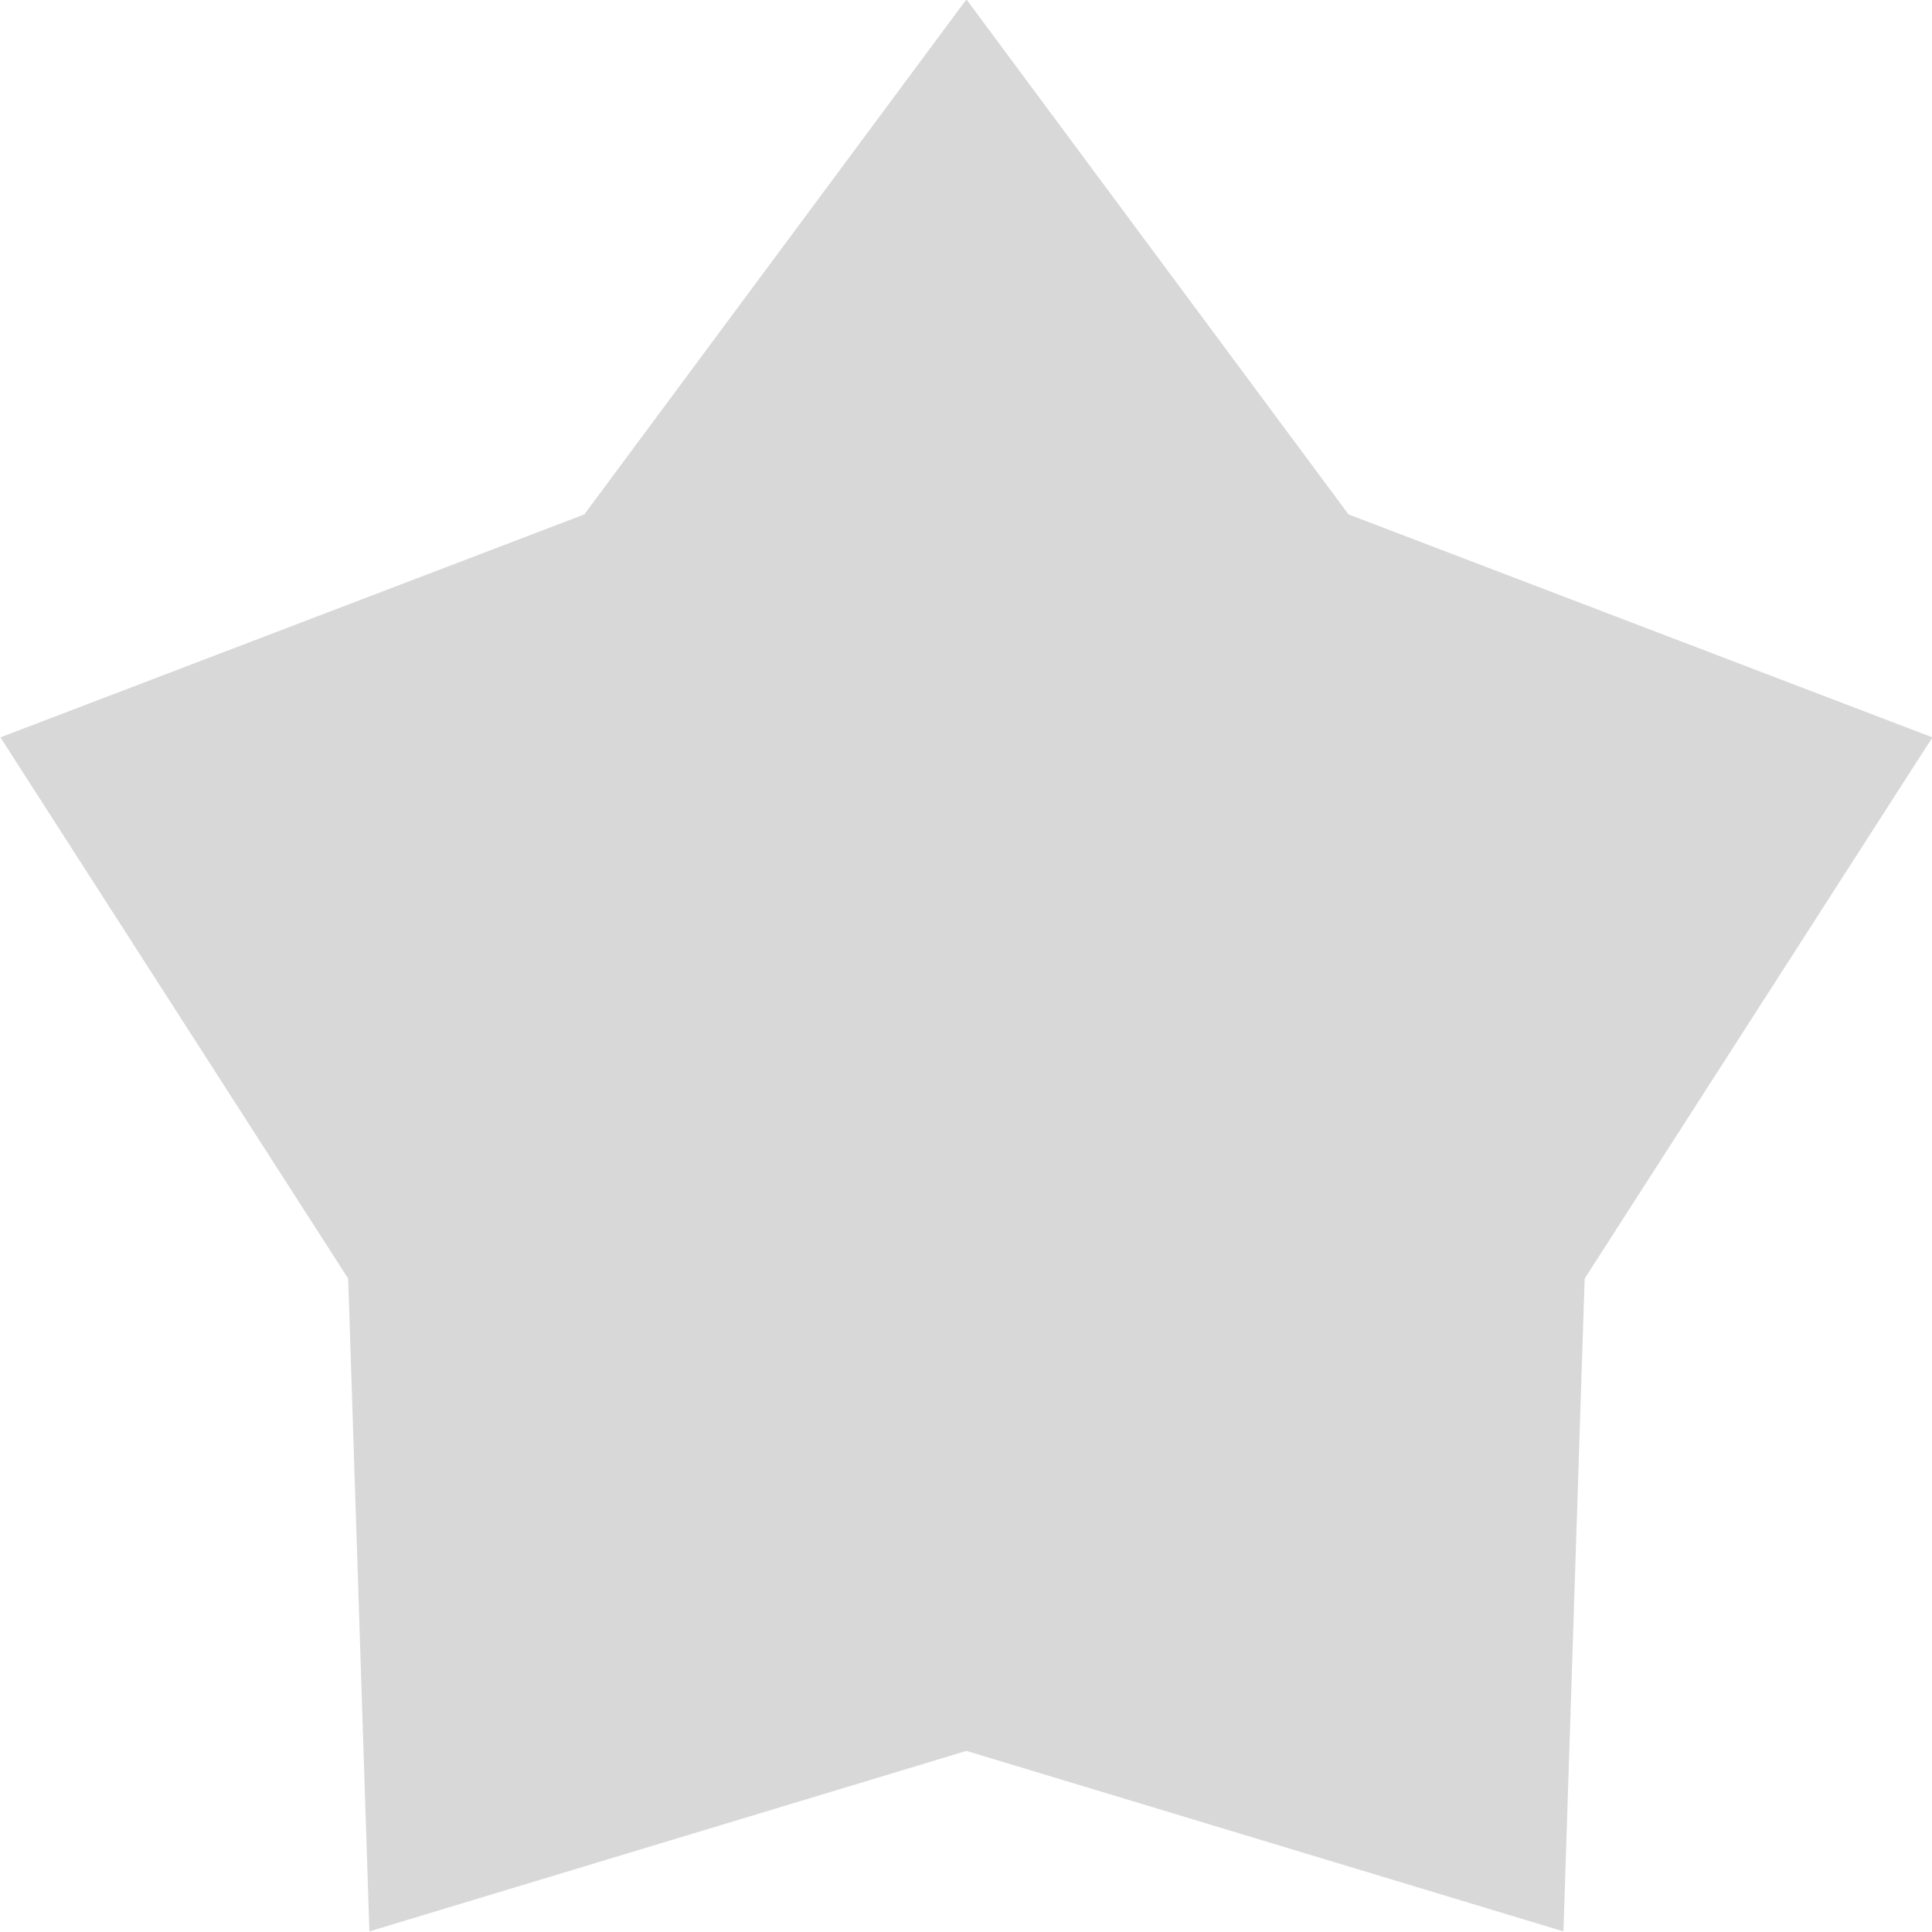 <?xml version="1.0" encoding="utf-8"?>
<svg viewBox="0 0 120 120" width="120px" height="120px" xmlns="http://www.w3.org/2000/svg" xmlns:bx="https://boxy-svg.com">
  <path d="M 712 382.666 L 735.733 414.654 L 772 428.502 L 750.4 462.119 L 749.082 502.665 L 712 491.454 L 674.918 502.665 L 673.6 462.119 L 652 428.502 L 688.267 414.654 Z" style="fill: rgb(216, 216, 216);" transform="matrix(1, 0, -0, 1, -651.974, -382.703)" bx:shape="star 712 449 63.088 66.334 0.64 5 1@81a3edc0" bx:origin="-0.000044 0.000002"/>
</svg>